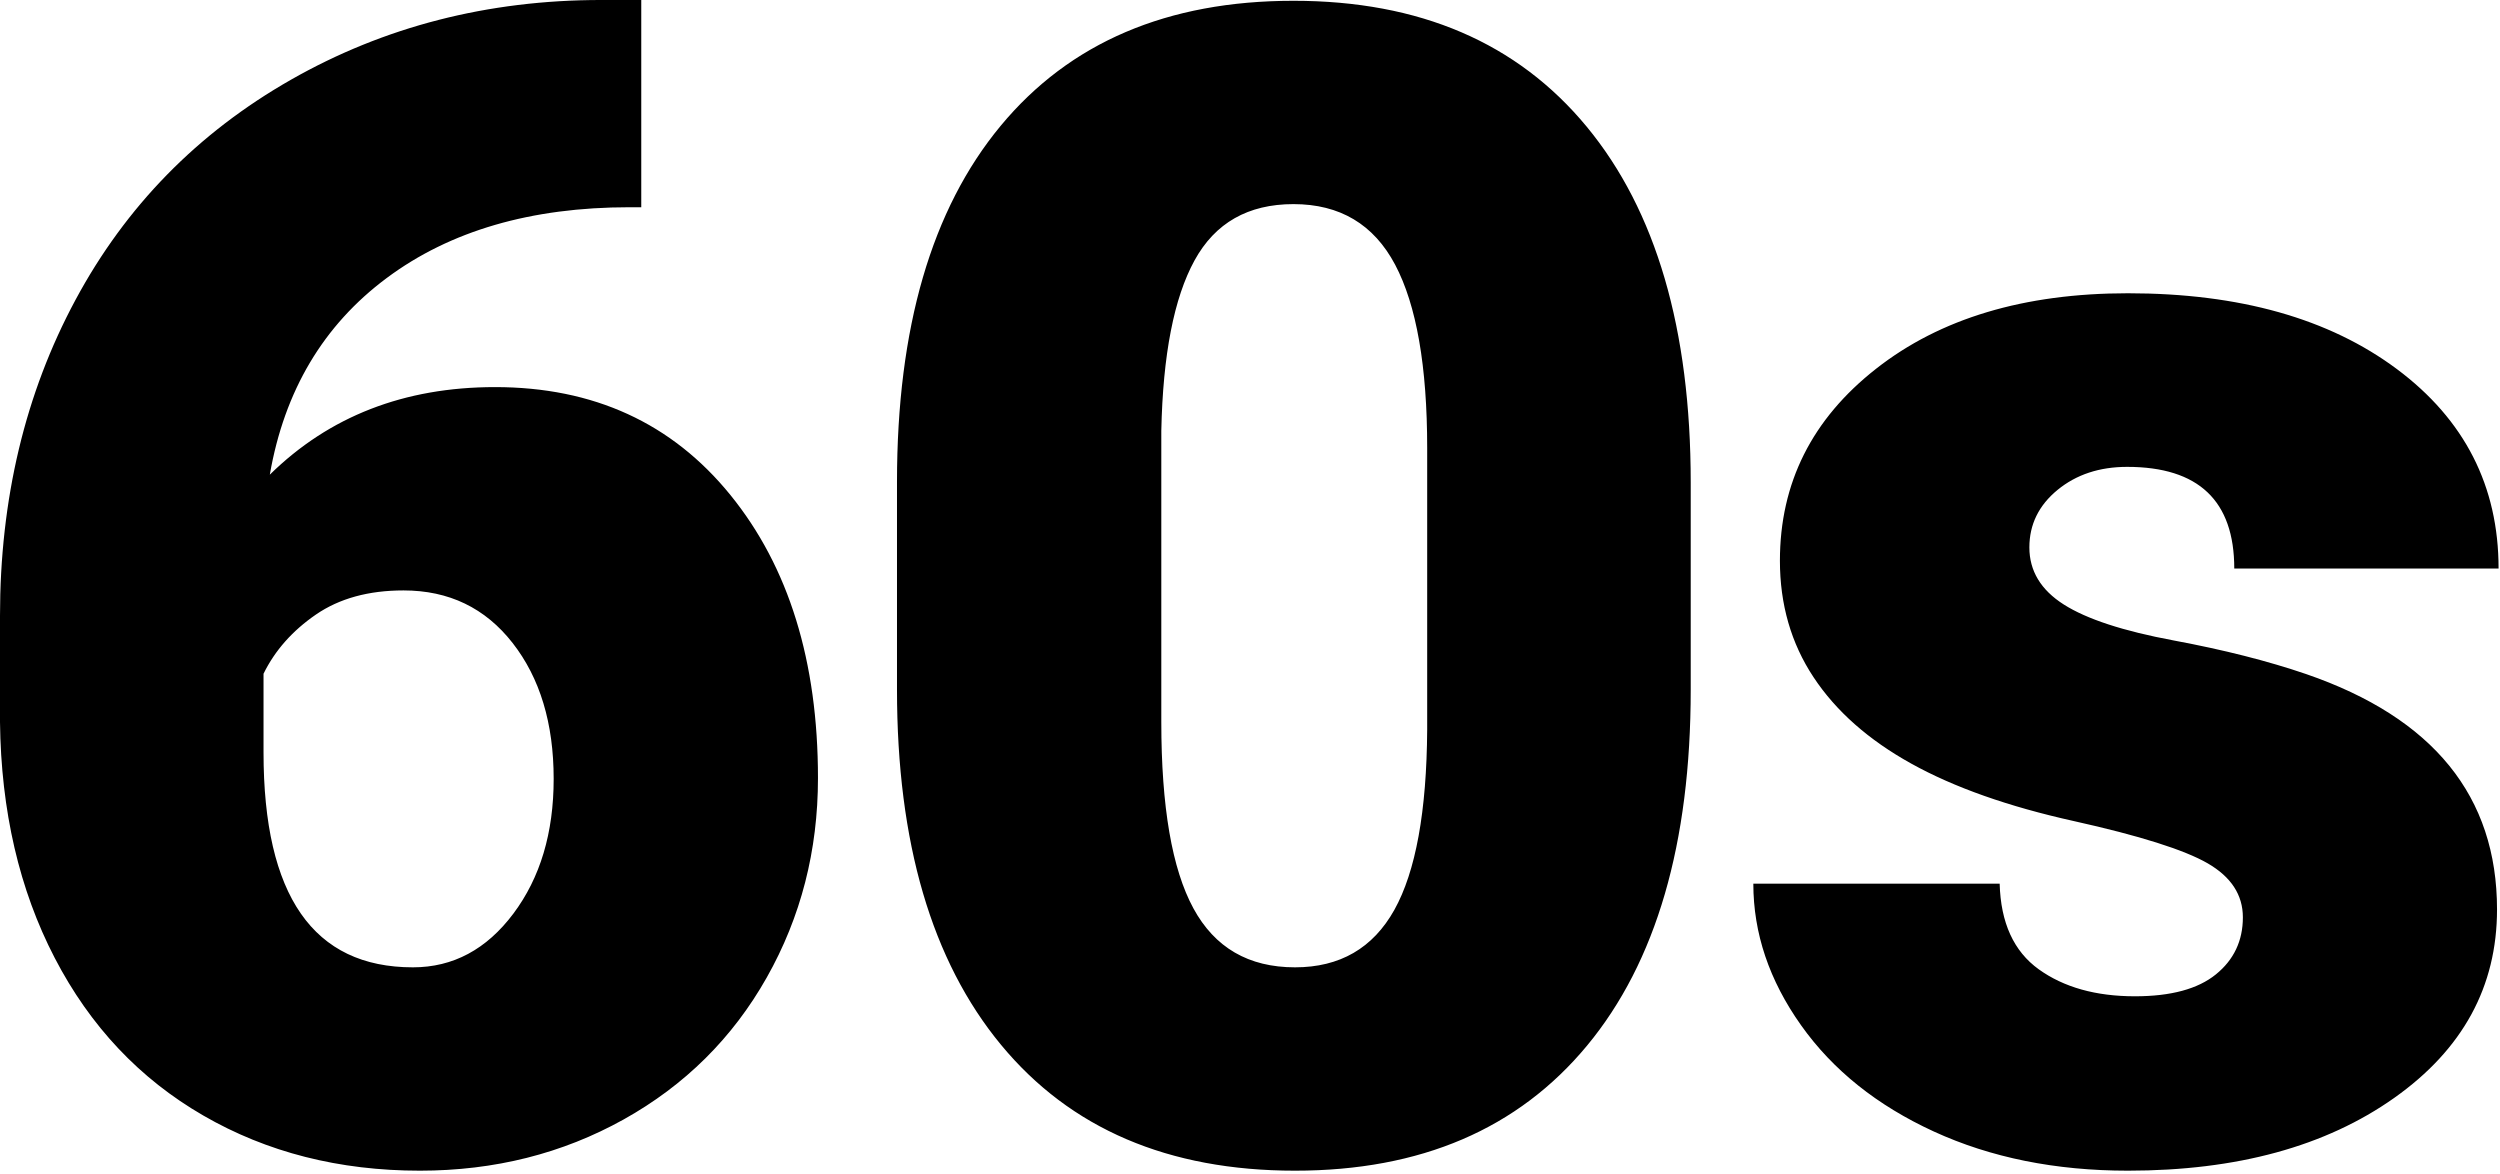 <svg xmlns="http://www.w3.org/2000/svg" width="345" height="162" viewBox="0 0 345 162">
  <path fill-rule="evenodd" d="M310.516,127.587 C310.516,124.496 308.897,122.015 305.661,120.14 C302.42,118.272 296.271,116.329 287.206,114.312 C278.141,112.301 270.658,109.656 264.759,106.38 C258.859,103.108 254.364,99.137 251.27,94.456 C248.175,89.783 246.628,84.421 246.628,78.375 C246.628,67.656 251.052,58.826 259.903,51.886 C268.751,44.938 280.333,41.47 294.653,41.47 C310.049,41.47 322.422,44.959 331.776,51.936 C341.126,58.915 345.803,68.091 345.803,79.456 L309.329,79.456 C309.329,70.105 304.399,65.428 294.546,65.428 C290.731,65.428 287.53,66.487 284.939,68.608 C282.351,70.733 281.053,73.378 281.053,76.543 C281.053,79.78 282.636,82.407 285.801,84.421 C288.967,86.435 294.022,88.089 300.966,89.383 C307.906,90.677 314.006,92.228 319.257,94.025 C336.809,100.067 345.589,110.897 345.589,126.507 C345.589,137.158 340.859,145.824 331.398,152.515 C321.937,159.206 309.689,162.554 294.653,162.554 C284.65,162.554 275.731,160.753 267.888,157.157 C260.046,153.56 253.929,148.669 249.544,142.48 C245.152,136.292 242.96,129.783 242.96,122.946 L276.954,122.946 C277.096,128.343 278.896,132.278 282.351,134.766 C285.801,137.244 290.229,138.488 295.622,138.488 C300.588,138.488 304.31,137.479 306.794,135.465 C309.275,133.454 310.516,130.824 310.516,127.587 L310.516,127.587 Z M197.952,62.837 C197.952,51.544 196.476,43.106 193.528,37.527 C190.576,31.955 185.899,29.168 179.5,29.168 C173.241,29.168 168.688,31.756 165.847,36.935 C163.006,42.115 161.477,49.961 161.26,60.463 L161.26,100.609 C161.26,112.337 162.735,120.914 165.687,126.346 C168.635,131.779 173.312,134.492 179.714,134.492 C185.899,134.492 190.469,131.847 193.421,126.564 C196.369,121.274 197.88,112.982 197.952,101.685 L197.952,62.837 Z M234.319,96.181 C234.319,117.41 229.553,133.775 220.021,145.286 C210.489,156.796 197.053,162.554 179.714,162.554 C162.233,162.554 148.704,156.764 139.137,145.179 C129.569,133.597 124.785,117.263 124.785,96.181 L124.785,67.478 C124.785,46.257 129.551,29.888 139.083,18.374 C148.615,6.867 162.087,1.109 179.5,1.109 C196.907,1.109 210.4,6.902 219.967,18.484 C229.535,30.069 234.319,46.432 234.319,67.585 L234.319,96.181 Z M56.684,82.478 C51.864,82.478 47.836,83.587 44.599,85.808 C41.363,88.032 38.949,90.752 37.367,93.975 L37.367,104.83 C37.367,124.607 44.239,134.492 57.982,134.492 C63.518,134.492 68.141,132.021 71.848,127.077 C75.552,122.136 77.406,115.934 77.406,108.487 C77.406,100.819 75.517,94.567 71.741,89.733 C67.963,84.895 62.944,82.478 56.684,82.478 L56.684,82.478 Z M89.494,0.999 L89.494,29.599 L87.872,29.599 C74.276,29.599 63.108,32.854 54.367,39.366 C45.623,45.876 40.247,54.923 38.233,66.505 C46.432,58.448 56.794,54.42 69.31,54.42 C82.91,54.42 93.736,59.382 101.796,69.31 C109.852,79.238 113.88,92.264 113.88,108.376 C113.88,118.379 111.524,127.551 106.812,135.896 C102.099,144.245 95.515,150.772 87.063,155.485 C78.611,160.194 69.239,162.554 58.951,162.554 C47.801,162.554 37.834,160.019 29.057,154.943 C20.281,149.874 13.447,142.627 8.553,133.198 C3.662,123.776 1.142,112.911 0.999,100.609 L0.999,86.04 C0.999,69.852 4.471,55.301 11.415,42.389 C18.356,29.474 28.266,19.347 41.145,12.007 C54.021,4.671 68.305,0.999 83.99,0.999 L89.494,0.999 Z" transform="translate(-1 -1)"/>
</svg>
